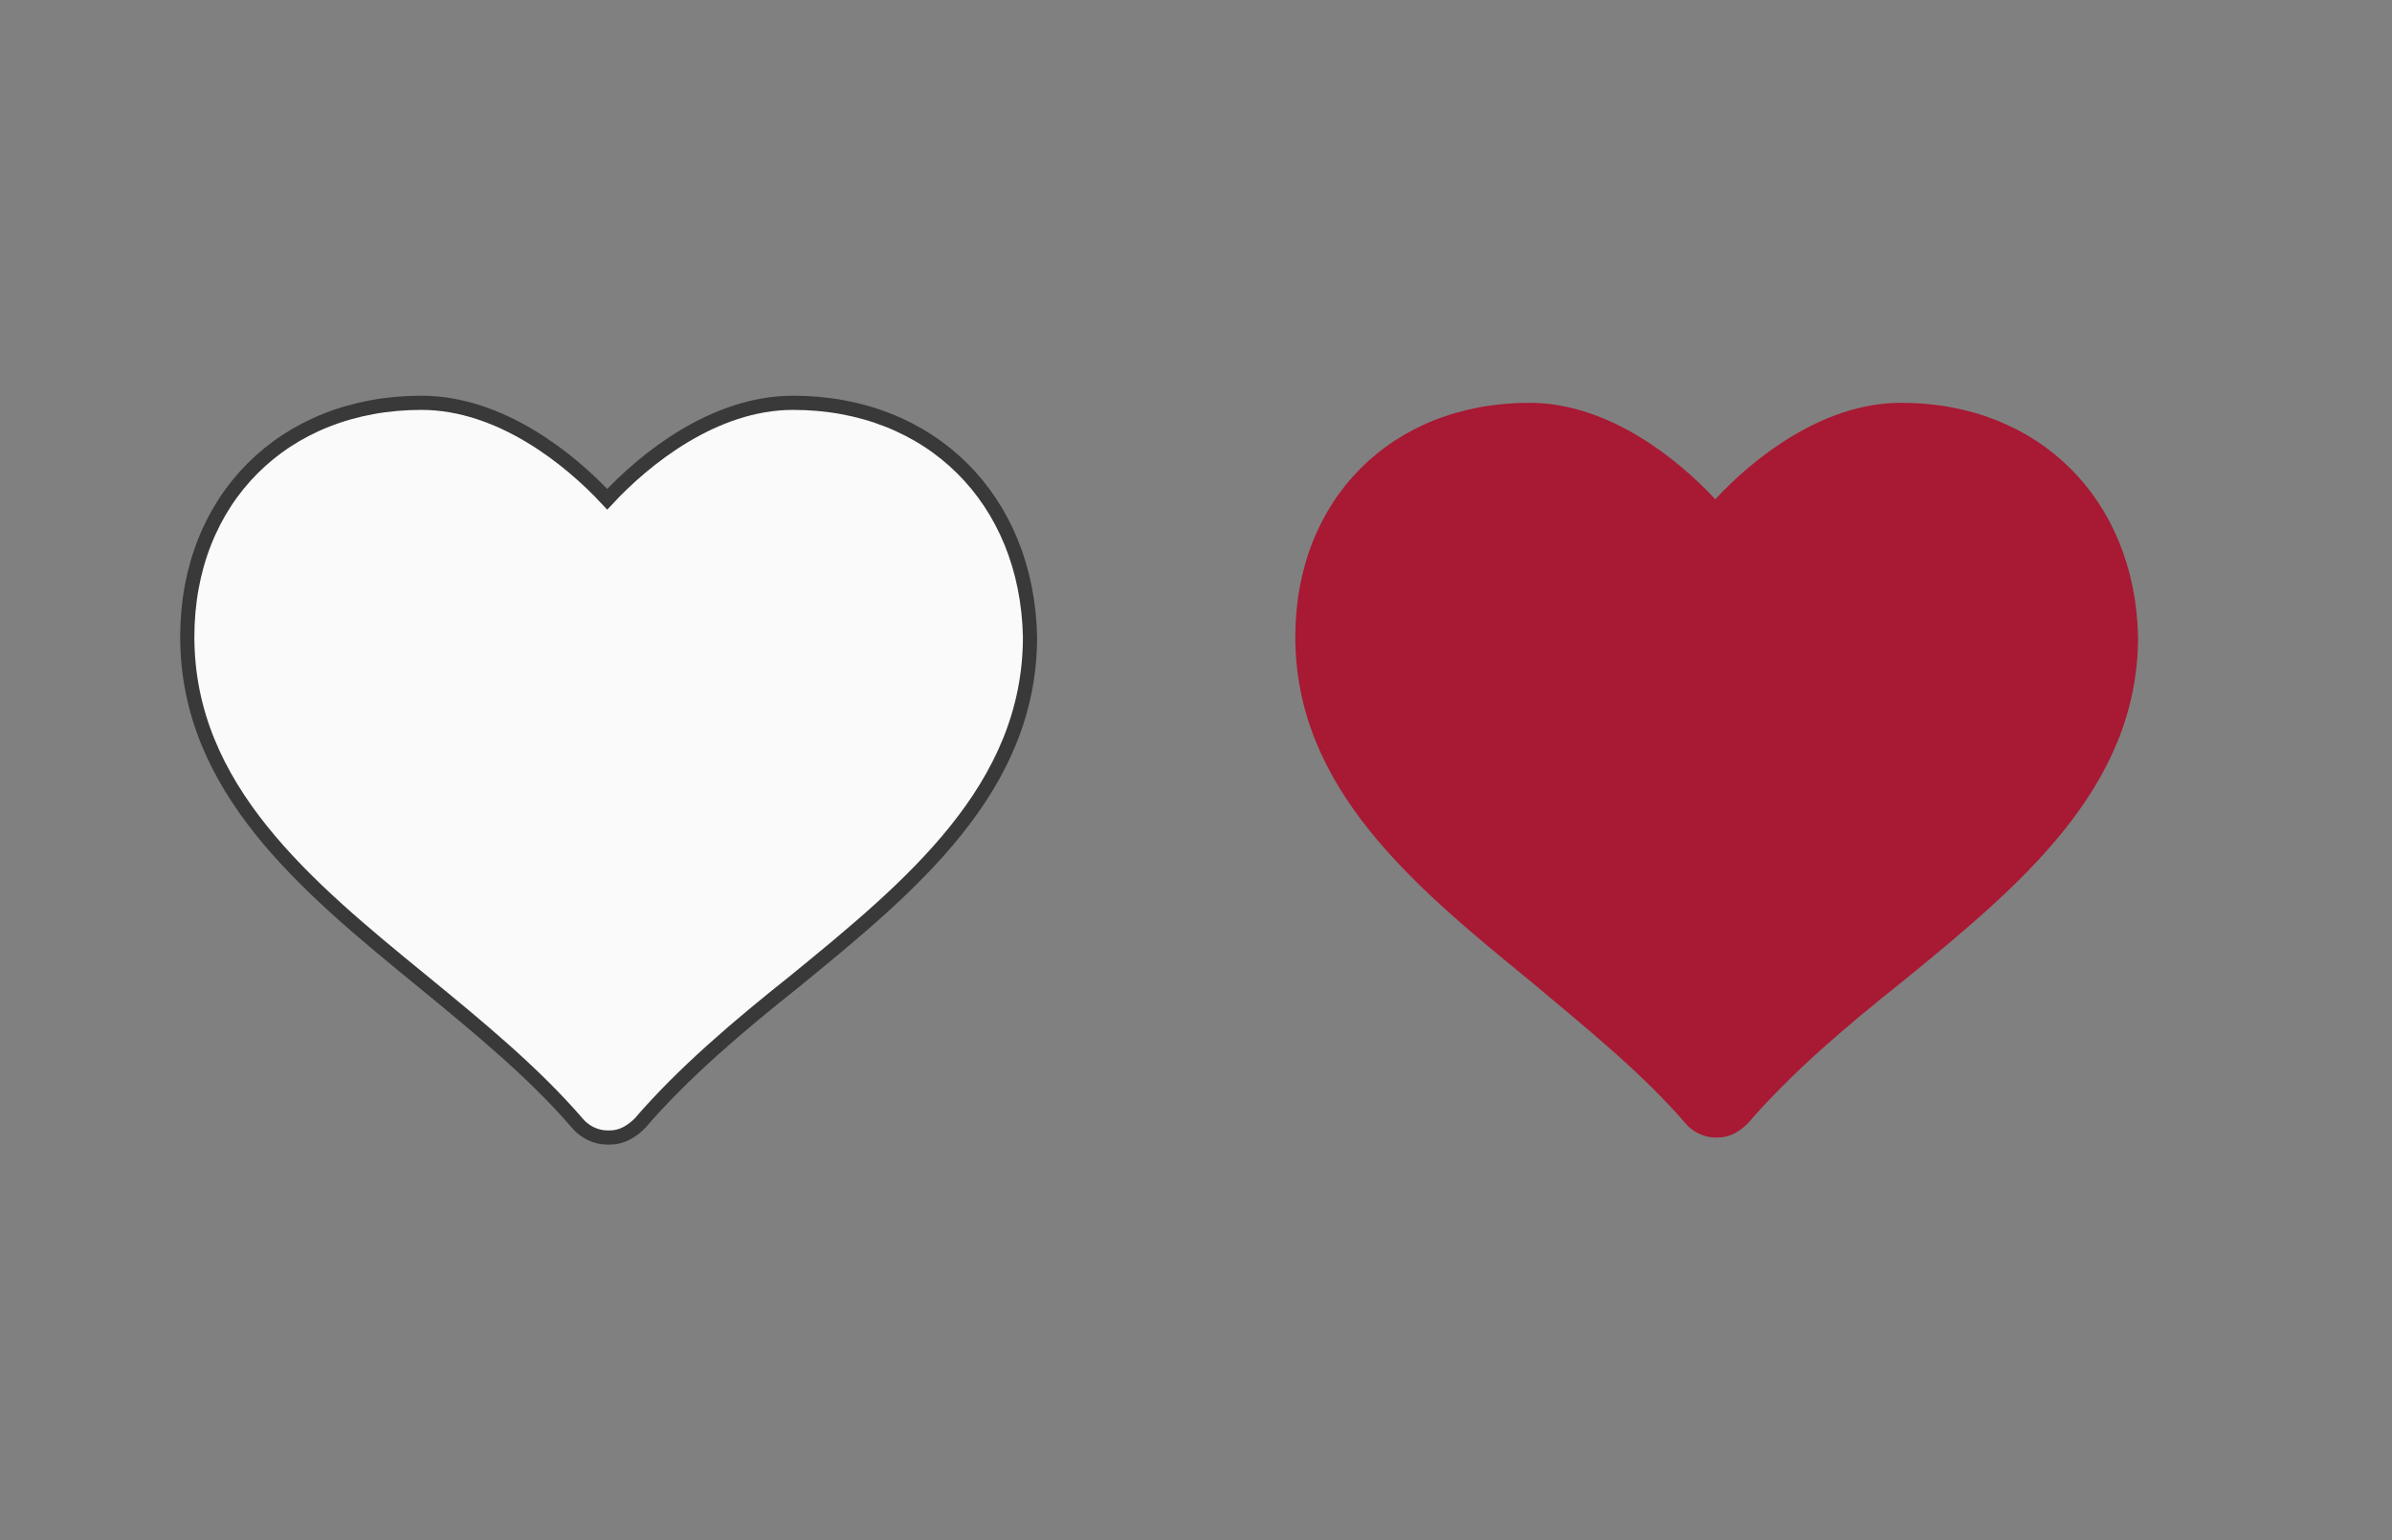 <?xml version="1.0" encoding="utf-8"?>
<!-- Generator: Adobe Illustrator 26.3.1, SVG Export Plug-In . SVG Version: 6.00 Build 0)  -->
<svg version="1.1" id="Calque_1" xmlns="http://www.w3.org/2000/svg" xmlns:xlink="http://www.w3.org/1999/xlink" x="0px" y="0px"
	 viewBox="0 0 168.6 108.6" style="enable-background:new 0 0 168.6 108.6;" xml:space="preserve">
<rect x="0" y="0" width="168.6" height="108.6" fill="#808080" stroke="none"/>
<style type="text/css">
	.st0{fill:#FAFAFA;stroke:#393939;stroke-miterlimit:10;}
	.st1{fill:#A81933;}
</style>
<path class="st0" d="M55.9,28.4c-5.6,0-10.5,4-13.1,6.8c-2.6-2.8-7.5-6.8-13.1-6.8c-9.7,0-16.5,6.8-16.5,16.5
	c0,10.7,8.4,17.6,16.6,24.3c3.9,3.2,7.8,6.4,10.9,10c0.5,0.6,1.3,1,2.1,1h0.2c0.8,0,1.5-0.4,2.1-1c3.1-3.6,7-6.9,10.9-10
	c8.2-6.7,16.6-13.6,16.6-24.3C72.4,35.2,65.6,28.4,55.9,28.4L55.9,28.4z"/>
<path class="st1" d="M134,28.4c-5.6,0-10.5,4-13.1,6.8c-2.6-2.8-7.5-6.8-13.1-6.8c-9.7,0-16.5,6.8-16.5,16.5
	c0,10.7,8.4,17.6,16.6,24.3c3.8,3.2,7.8,6.4,10.9,10c0.5,0.6,1.3,1,2.1,1h0.2c0.8,0,1.5-0.4,2.1-1c3.1-3.6,7-6.9,10.9-10
	c8.2-6.7,16.6-13.6,16.6-24.3C150.5,35.2,143.7,28.4,134,28.4L134,28.4z"/>
</svg>
